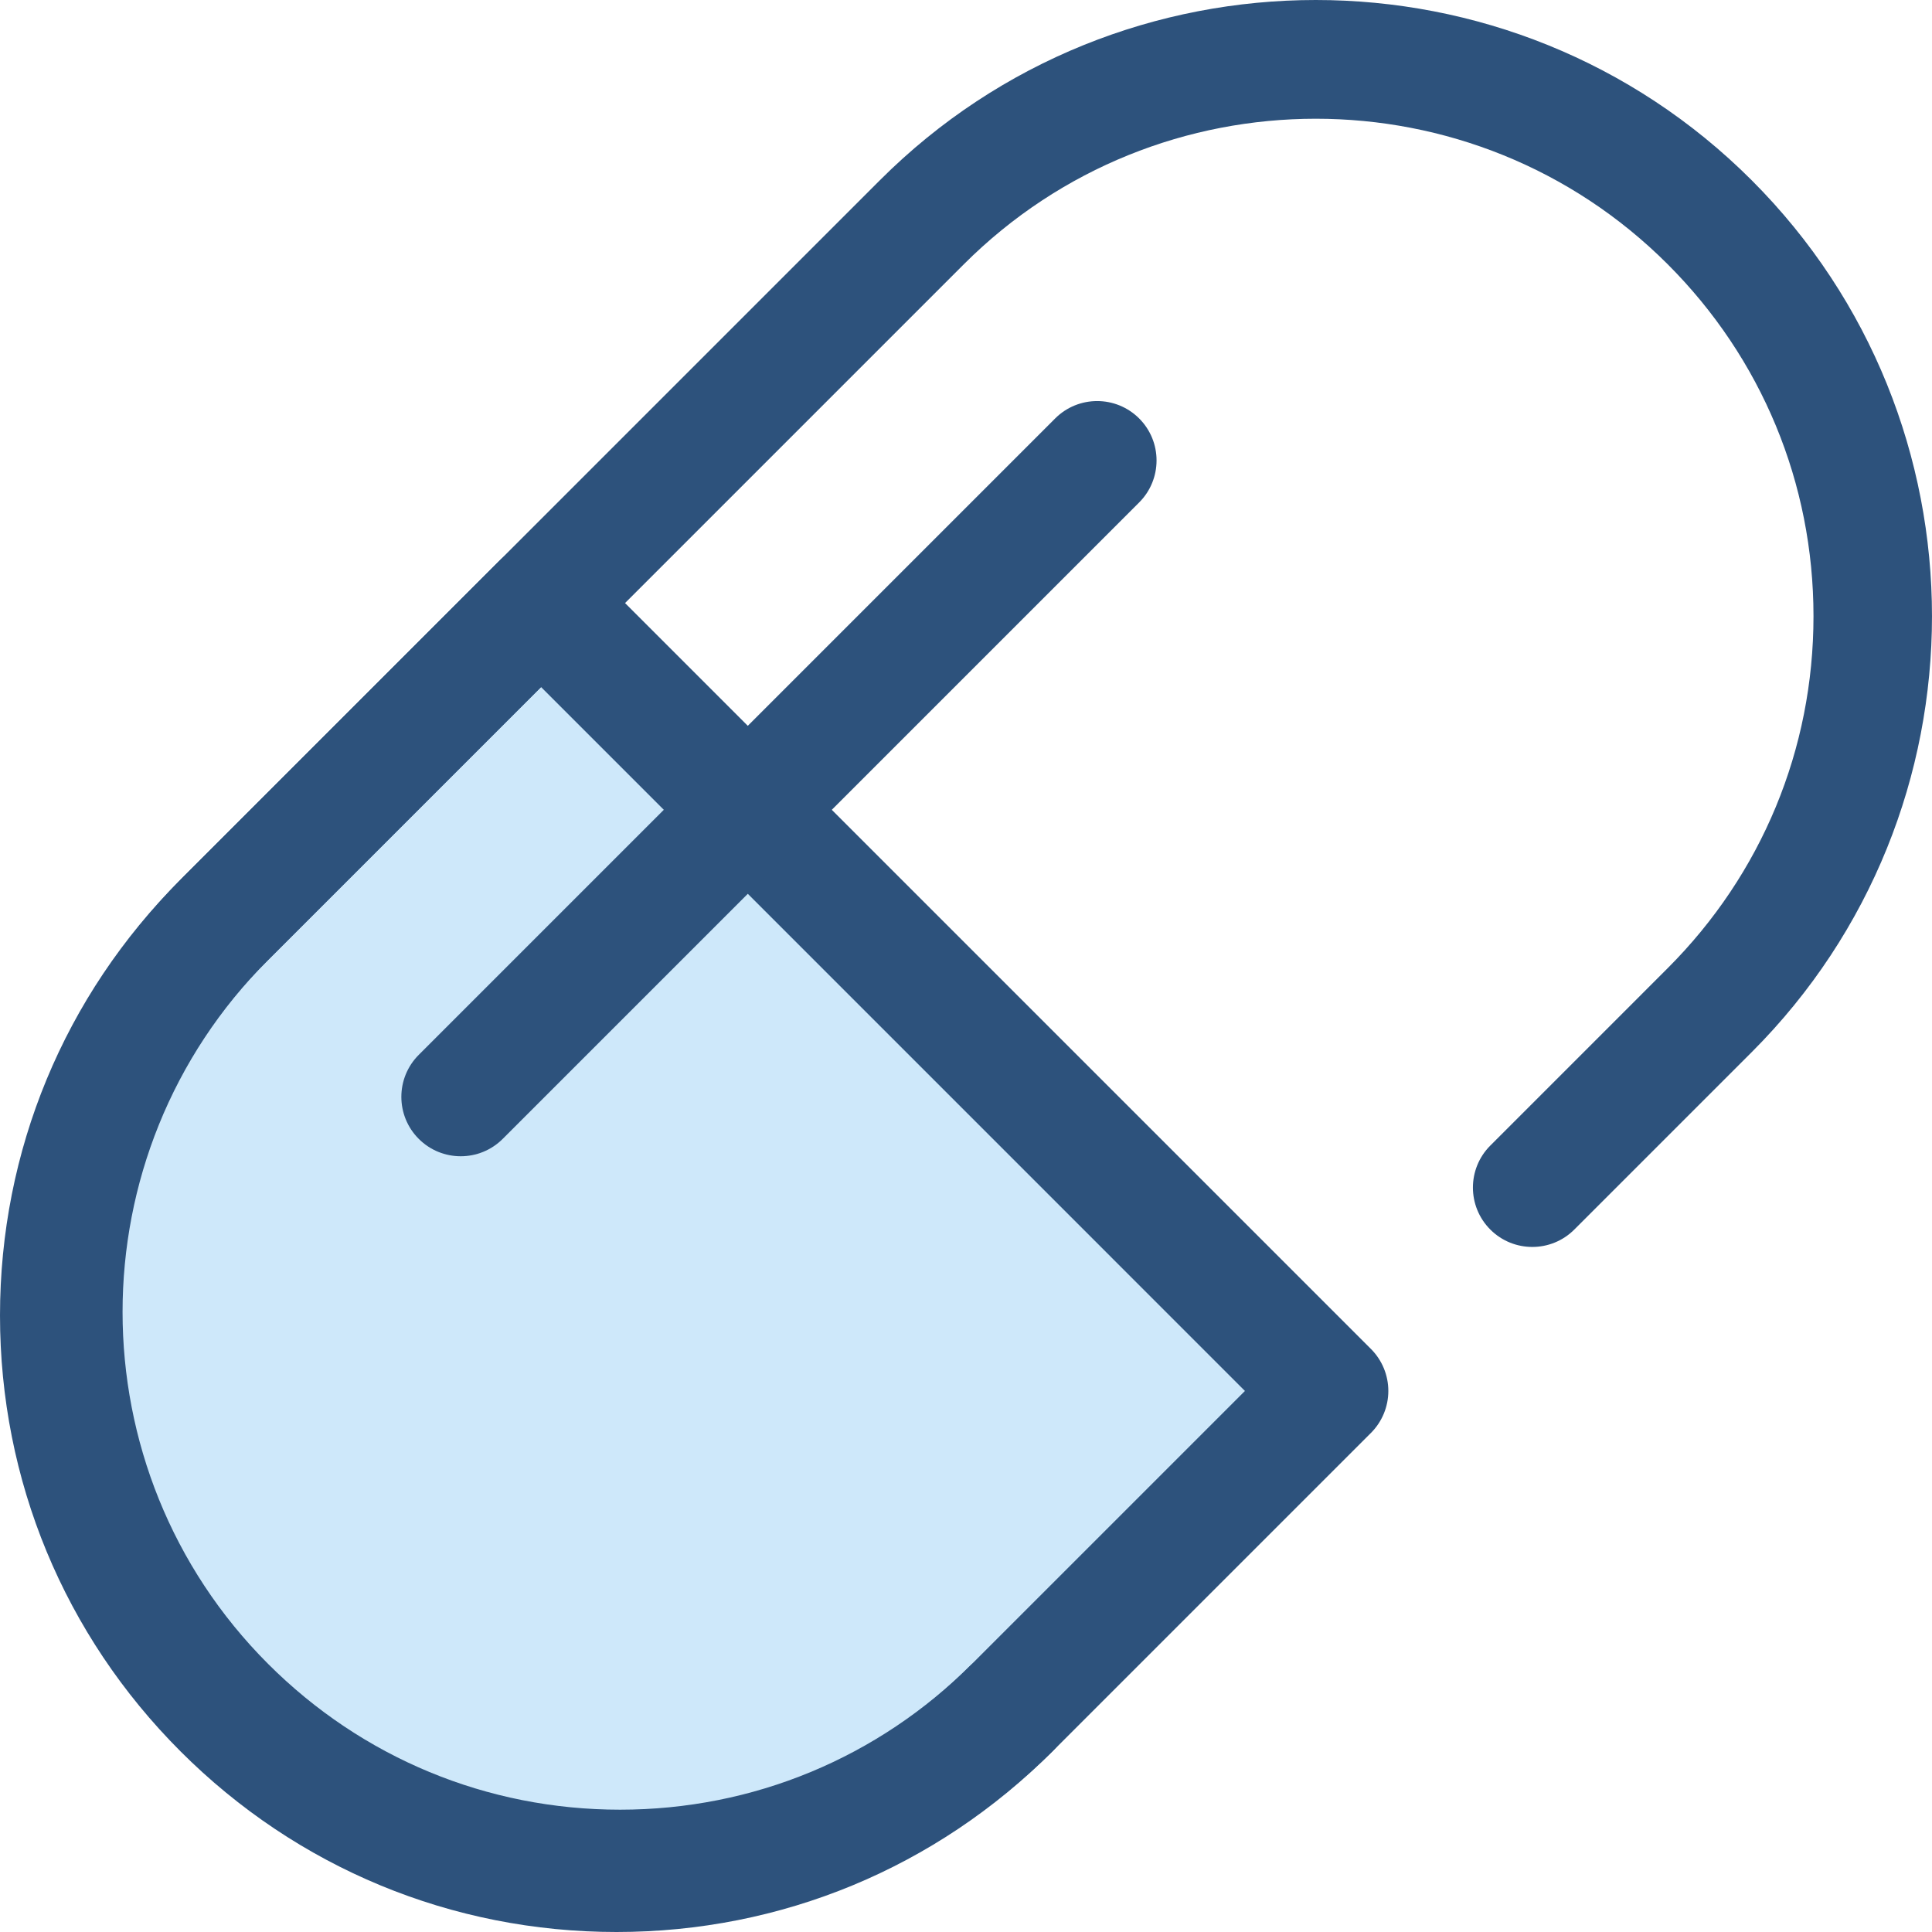 <?xml version="1.0" encoding="iso-8859-1"?>
<!-- Generator: Adobe Illustrator 19.0.0, SVG Export Plug-In . SVG Version: 6.00 Build 0)  -->
<svg version="1.1" id="Layer_1" xmlns="http://www.w3.org/2000/svg" xmlns:xlink="http://www.w3.org/1999/xlink" x="0px" y="0px"
	 viewBox="0 0 512 512" style="enable-background:new 0 0 512 512;" xml:space="preserve">
<path style="fill:#CEE8FA;" d="M352.182,368.614l-83.467,83.467c-57.656,57.656-151.136,57.656-208.794-0.002
	C2.266,394.424,2.264,300.941,59.92,243.286l83.467-83.467L352.182,368.614z"/>
<g>
	<path style="fill:#2D527C;" d="M164.32,511.064c-43.641,0-84.668-16.994-115.527-47.853
		c-63.703-63.704-63.703-167.354-0.003-231.055l83.469-83.467c6.146-6.145,16.113-6.145,22.259,0l208.795,208.795
		c2.951,2.951,4.61,6.955,4.61,11.129s-1.659,8.178-4.61,11.129l-83.467,83.467C248.985,494.068,207.96,511.064,164.32,511.064z
		 M143.387,182.079l-72.338,72.338c-51.426,51.426-51.426,135.106,0.002,186.535c24.913,24.913,58.037,38.633,93.268,38.633
		s68.354-13.72,93.265-38.633l72.338-72.336L143.387,182.079z"/>
	<path style="fill:#2D527C;" d="M163.382,512C163.38,512,163.384,512,163.382,512c-43.641,0-84.668-16.994-115.527-47.853
		C16.996,433.289,0.001,392.261,0.001,348.62s16.992-84.668,47.85-115.526L233.169,47.776c63.7-63.701,167.35-63.701,231.053,0
		c63.701,63.703,63.701,167.353,0,231.054l-47.014,47.014c-6.146,6.146-16.114,6.146-22.259,0c-6.146-6.146-6.146-16.113,0-22.259
		l47.013-47.014c24.913-24.913,38.633-58.035,38.633-93.267s-13.72-68.354-38.633-93.267c-51.428-51.428-135.106-51.428-186.536,0
		L70.106,255.356c-51.426,51.428-51.426,135.106,0.002,186.535c51.428,51.428,135.109,51.428,186.533,0
		c6.146-6.146,16.113-6.146,22.261,0c6.146,6.146,6.146,16.113,0,22.261C248.051,495.004,207.02,512,163.382,512z"/>
	<path style="fill:#2D527C;" d="M122.101,306.42c-4.028,0-8.057-1.536-11.129-4.61c-6.146-6.146-6.146-16.113,0-22.261
		l168.656-168.656c6.146-6.146,16.113-6.146,22.261,0c6.148,6.146,6.146,16.113,0,22.261L133.23,301.81
		C130.156,304.884,126.128,306.42,122.101,306.42z"/>
</g>
<g>
</g>
<g>
</g>
<g>
</g>
<g>
</g>
<g>
</g>
<g>
</g>
<g>
</g>
<g>
</g>
<g>
</g>
<g>
</g>
<g>
</g>
<g>
</g>
<g>
</g>
<g>
</g>
<g>
</g>
</svg>
